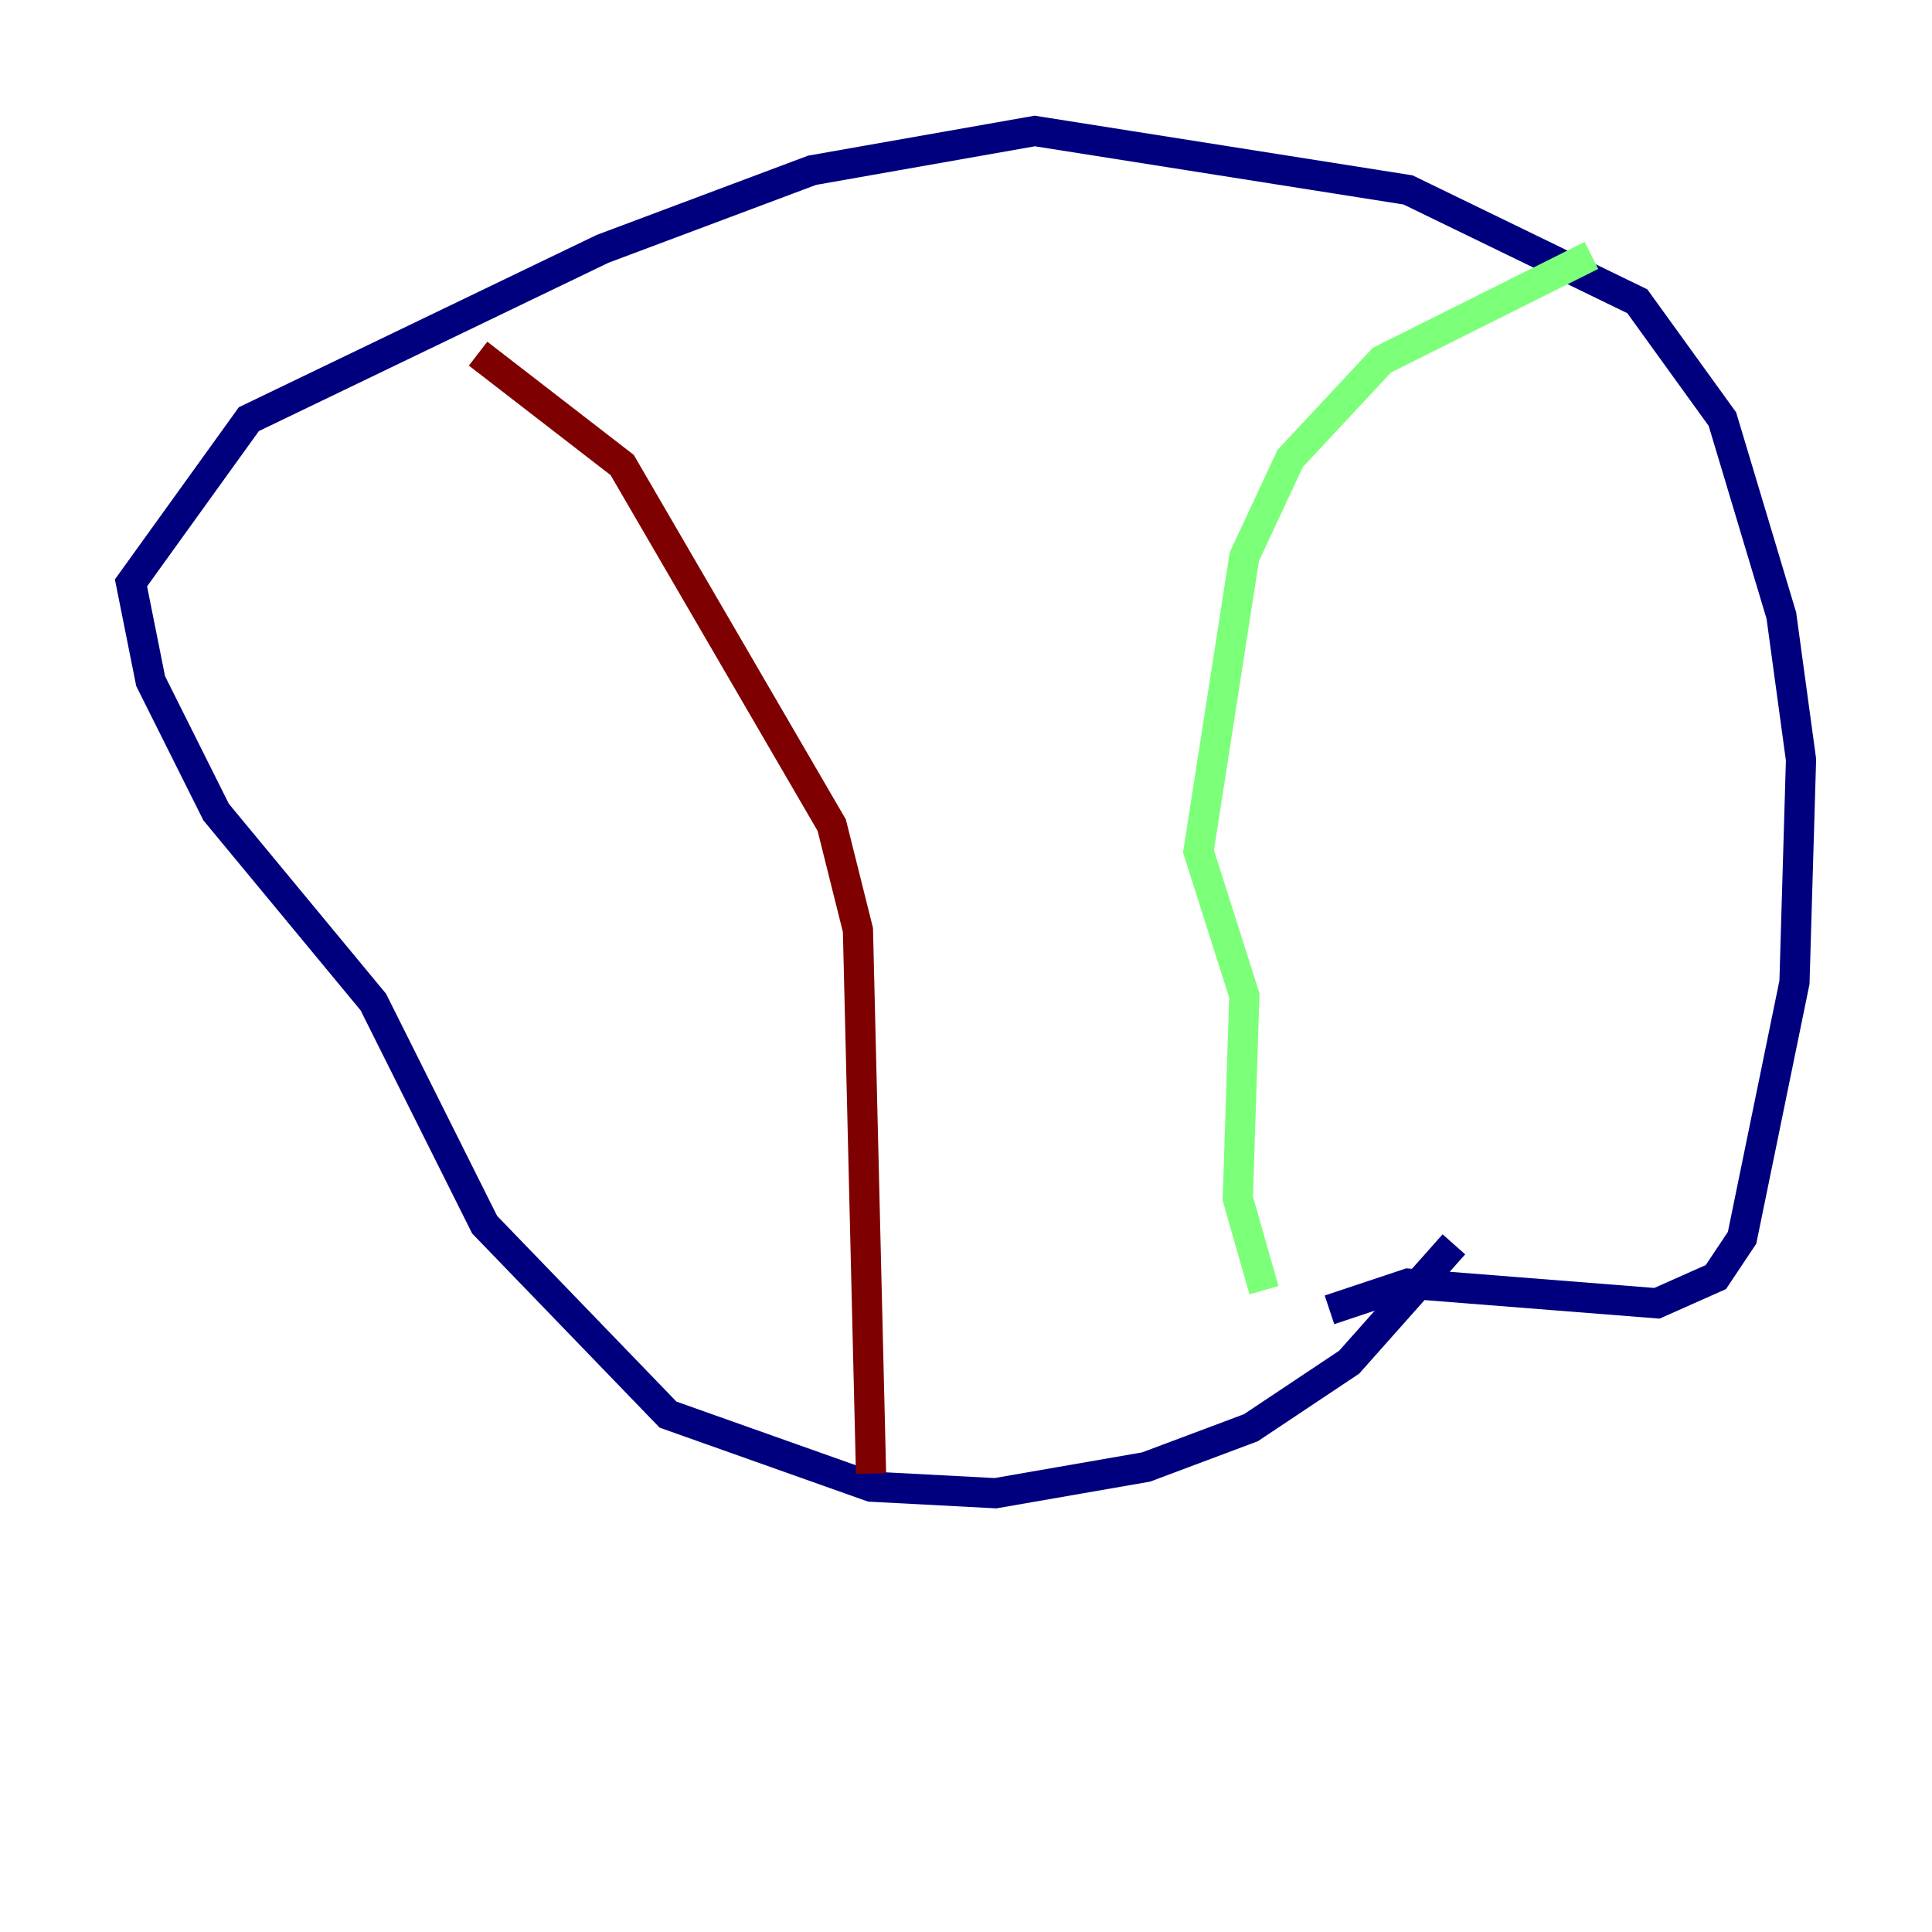<?xml version="1.0" encoding="utf-8" ?>
<svg baseProfile="tiny" height="128" version="1.2" viewBox="0,0,128,128" width="128" xmlns="http://www.w3.org/2000/svg" xmlns:ev="http://www.w3.org/2001/xml-events" xmlns:xlink="http://www.w3.org/1999/xlink"><defs /><polyline fill="none" points="96.325,82.441 89.383,90.251 82.875,94.59 75.932,97.193 65.953,98.929 57.709,98.495 44.258,93.722 32.108,81.139 24.732,66.386 14.319,53.803 9.98,45.125 8.678,38.617 16.488,27.77 39.919,16.488 53.803,11.281 68.556,8.678 93.288,12.583 108.475,19.959 114.115,27.77 118.02,40.786 119.322,50.332 118.888,65.085 115.417,82.007 113.681,84.61 109.776,86.346 93.288,85.044 88.081,86.78" stroke="#00007f" stroke-width="2" /><polyline fill="none" points="83.742,85.478 82.007,79.403 82.441,65.953 79.403,56.407 82.441,36.881 85.478,30.373 91.552,23.864 105.437,16.922" stroke="#7cff79" stroke-width="2" /><polyline fill="none" points="31.675,23.43 41.22,30.807 55.105,54.671 56.841,61.614 57.709,97.627" stroke="#7f0000" stroke-width="2" /></svg>